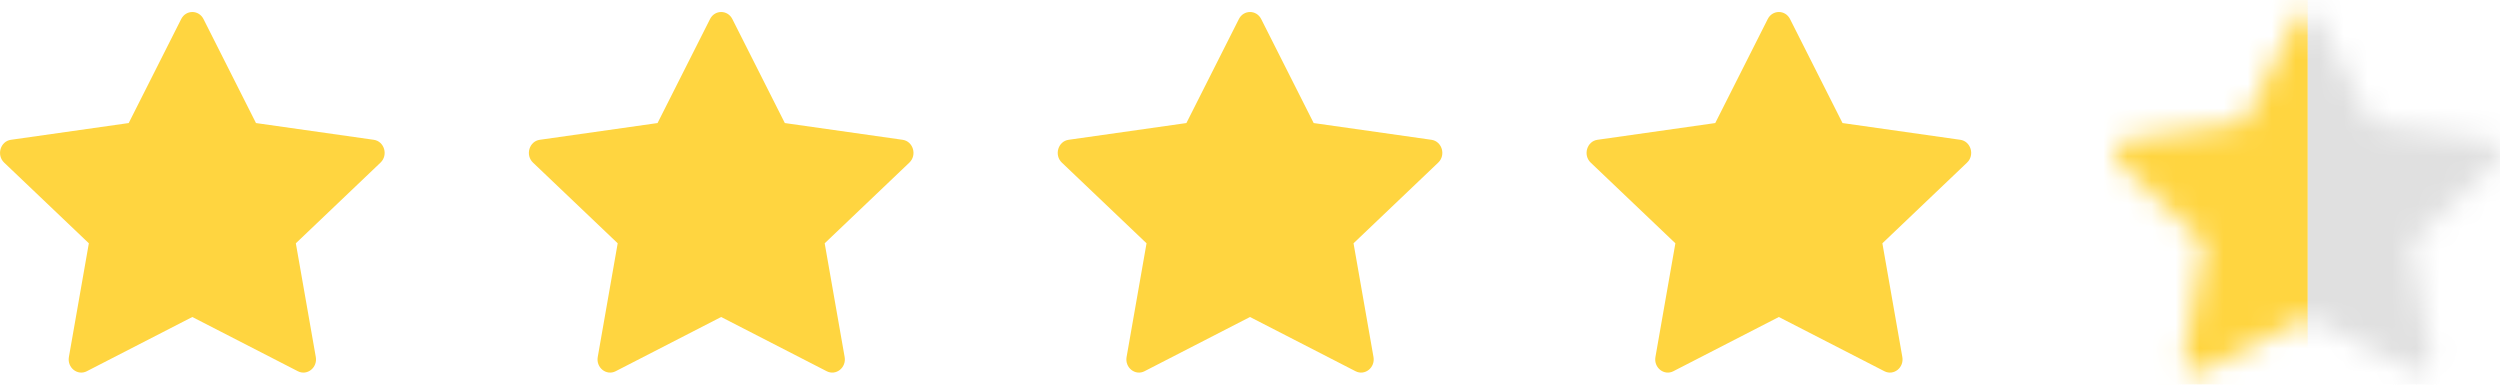 <svg width="104" height="16" viewBox="0 0 104 16" fill="none" xmlns="http://www.w3.org/2000/svg">
<g clip-path="url(#clip0_1079_3507)">
<path d="M3.612 15.443C3.226 15.641 2.788 15.294 2.866 14.851L3.696 10.121L0.173 6.765C-0.156 6.451 0.015 5.877 0.456 5.815L5.354 5.119L7.538 0.792C7.735 0.402 8.268 0.402 8.465 0.792L10.649 5.119L15.547 5.815C15.988 5.877 16.159 6.451 15.829 6.765L12.307 10.121L13.137 14.851C13.215 15.294 12.777 15.641 12.391 15.443L8 13.187L3.611 15.443H3.612Z" fill="#FFD540"/>
</g>
<g clip-path="url(#clip1_1079_3507)">
<path d="M25.612 15.443C25.226 15.641 24.788 15.294 24.866 14.851L25.696 10.121L22.173 6.765C21.844 6.451 22.015 5.877 22.456 5.815L27.354 5.119L29.538 0.792C29.735 0.402 30.268 0.402 30.465 0.792L32.649 5.119L37.547 5.815C37.988 5.877 38.159 6.451 37.829 6.765L34.307 10.121L35.137 14.851C35.215 15.294 34.777 15.641 34.391 15.443L30 13.187L25.611 15.443H25.612Z" fill="#FFD540"/>
</g>
<g clip-path="url(#clip2_1079_3507)">
<path d="M47.612 15.443C47.226 15.641 46.788 15.294 46.866 14.851L47.696 10.121L44.173 6.765C43.844 6.451 44.015 5.877 44.456 5.815L49.354 5.119L51.538 0.792C51.735 0.402 52.268 0.402 52.465 0.792L54.649 5.119L59.547 5.815C59.988 5.877 60.159 6.451 59.829 6.765L56.307 10.121L57.137 14.851C57.215 15.294 56.777 15.641 56.391 15.443L52 13.187L47.611 15.443H47.612Z" fill="#FFD540"/>
</g>
<g clip-path="url(#clip3_1079_3507)">
<path d="M69.612 15.443C69.226 15.641 68.788 15.294 68.866 14.851L69.696 10.121L66.173 6.765C65.844 6.451 66.015 5.877 66.456 5.815L71.354 5.119L73.538 0.792C73.735 0.402 74.268 0.402 74.465 0.792L76.649 5.119L81.547 5.815C81.988 5.877 82.159 6.451 81.829 6.765L78.307 10.121L79.137 14.851C79.215 15.294 78.777 15.641 78.391 15.443L74 13.187L69.611 15.443H69.612Z" fill="#FFD540"/>
</g>
<mask id="mask0_1079_3507" style="mask-type:alpha" maskUnits="userSpaceOnUse" x="88" y="0" width="16" height="16">
<g clip-path="url(#clip4_1079_3507)">
<path d="M91.612 15.443C91.226 15.641 90.788 15.294 90.866 14.851L91.696 10.121L88.173 6.765C87.844 6.451 88.015 5.877 88.456 5.815L93.354 5.119L95.538 0.792C95.735 0.402 96.268 0.402 96.465 0.792L98.649 5.119L103.547 5.815C103.988 5.877 104.159 6.451 103.829 6.765L100.307 10.121L101.137 14.851C101.215 15.294 100.777 15.641 100.391 15.443L96 13.187L91.611 15.443H91.612Z" fill="black"/>
</g>
</mask>
<g mask="url(#mask0_1079_3507)">
<rect x="96" y="-2" width="15" height="22" fill="#E0E0E0"/>
</g>
<mask id="mask1_1079_3507" style="mask-type:alpha" maskUnits="userSpaceOnUse" x="88" y="0" width="16" height="16">
<g clip-path="url(#clip5_1079_3507)">
<path d="M100.388 15.443C100.774 15.641 101.212 15.294 101.134 14.851L100.304 10.121L103.827 6.765C104.156 6.451 103.985 5.877 103.544 5.815L98.646 5.119L96.462 0.792C96.265 0.402 95.732 0.402 95.535 0.792L93.351 5.119L88.453 5.815C88.012 5.877 87.841 6.451 88.171 6.765L91.693 10.121L90.863 14.851C90.785 15.294 91.223 15.641 91.609 15.443L96 13.187L100.388 15.443Z" fill="black"/>
</g>
</mask>
<g mask="url(#mask1_1079_3507)">
<rect width="15" height="22" transform="matrix(-1 0 0 1 96 -2)" fill="#FFD540"/>
</g>
<defs>
<clipPath id="clip0_1079_3507">
<rect width="16" height="16" fill="white"/>
</clipPath>
<clipPath id="clip1_1079_3507">
<rect width="16" height="16" fill="white" transform="translate(22)"/>
</clipPath>
<clipPath id="clip2_1079_3507">
<rect width="16" height="16" fill="white" transform="translate(44)"/>
</clipPath>
<clipPath id="clip3_1079_3507">
<rect width="16" height="16" fill="white" transform="translate(66)"/>
</clipPath>
<clipPath id="clip4_1079_3507">
<rect width="16" height="16" fill="white" transform="translate(88)"/>
</clipPath>
<clipPath id="clip5_1079_3507">
<rect width="16" height="16" fill="white" transform="matrix(-1 0 0 1 104 0)"/>
</clipPath>
</defs>
</svg>
